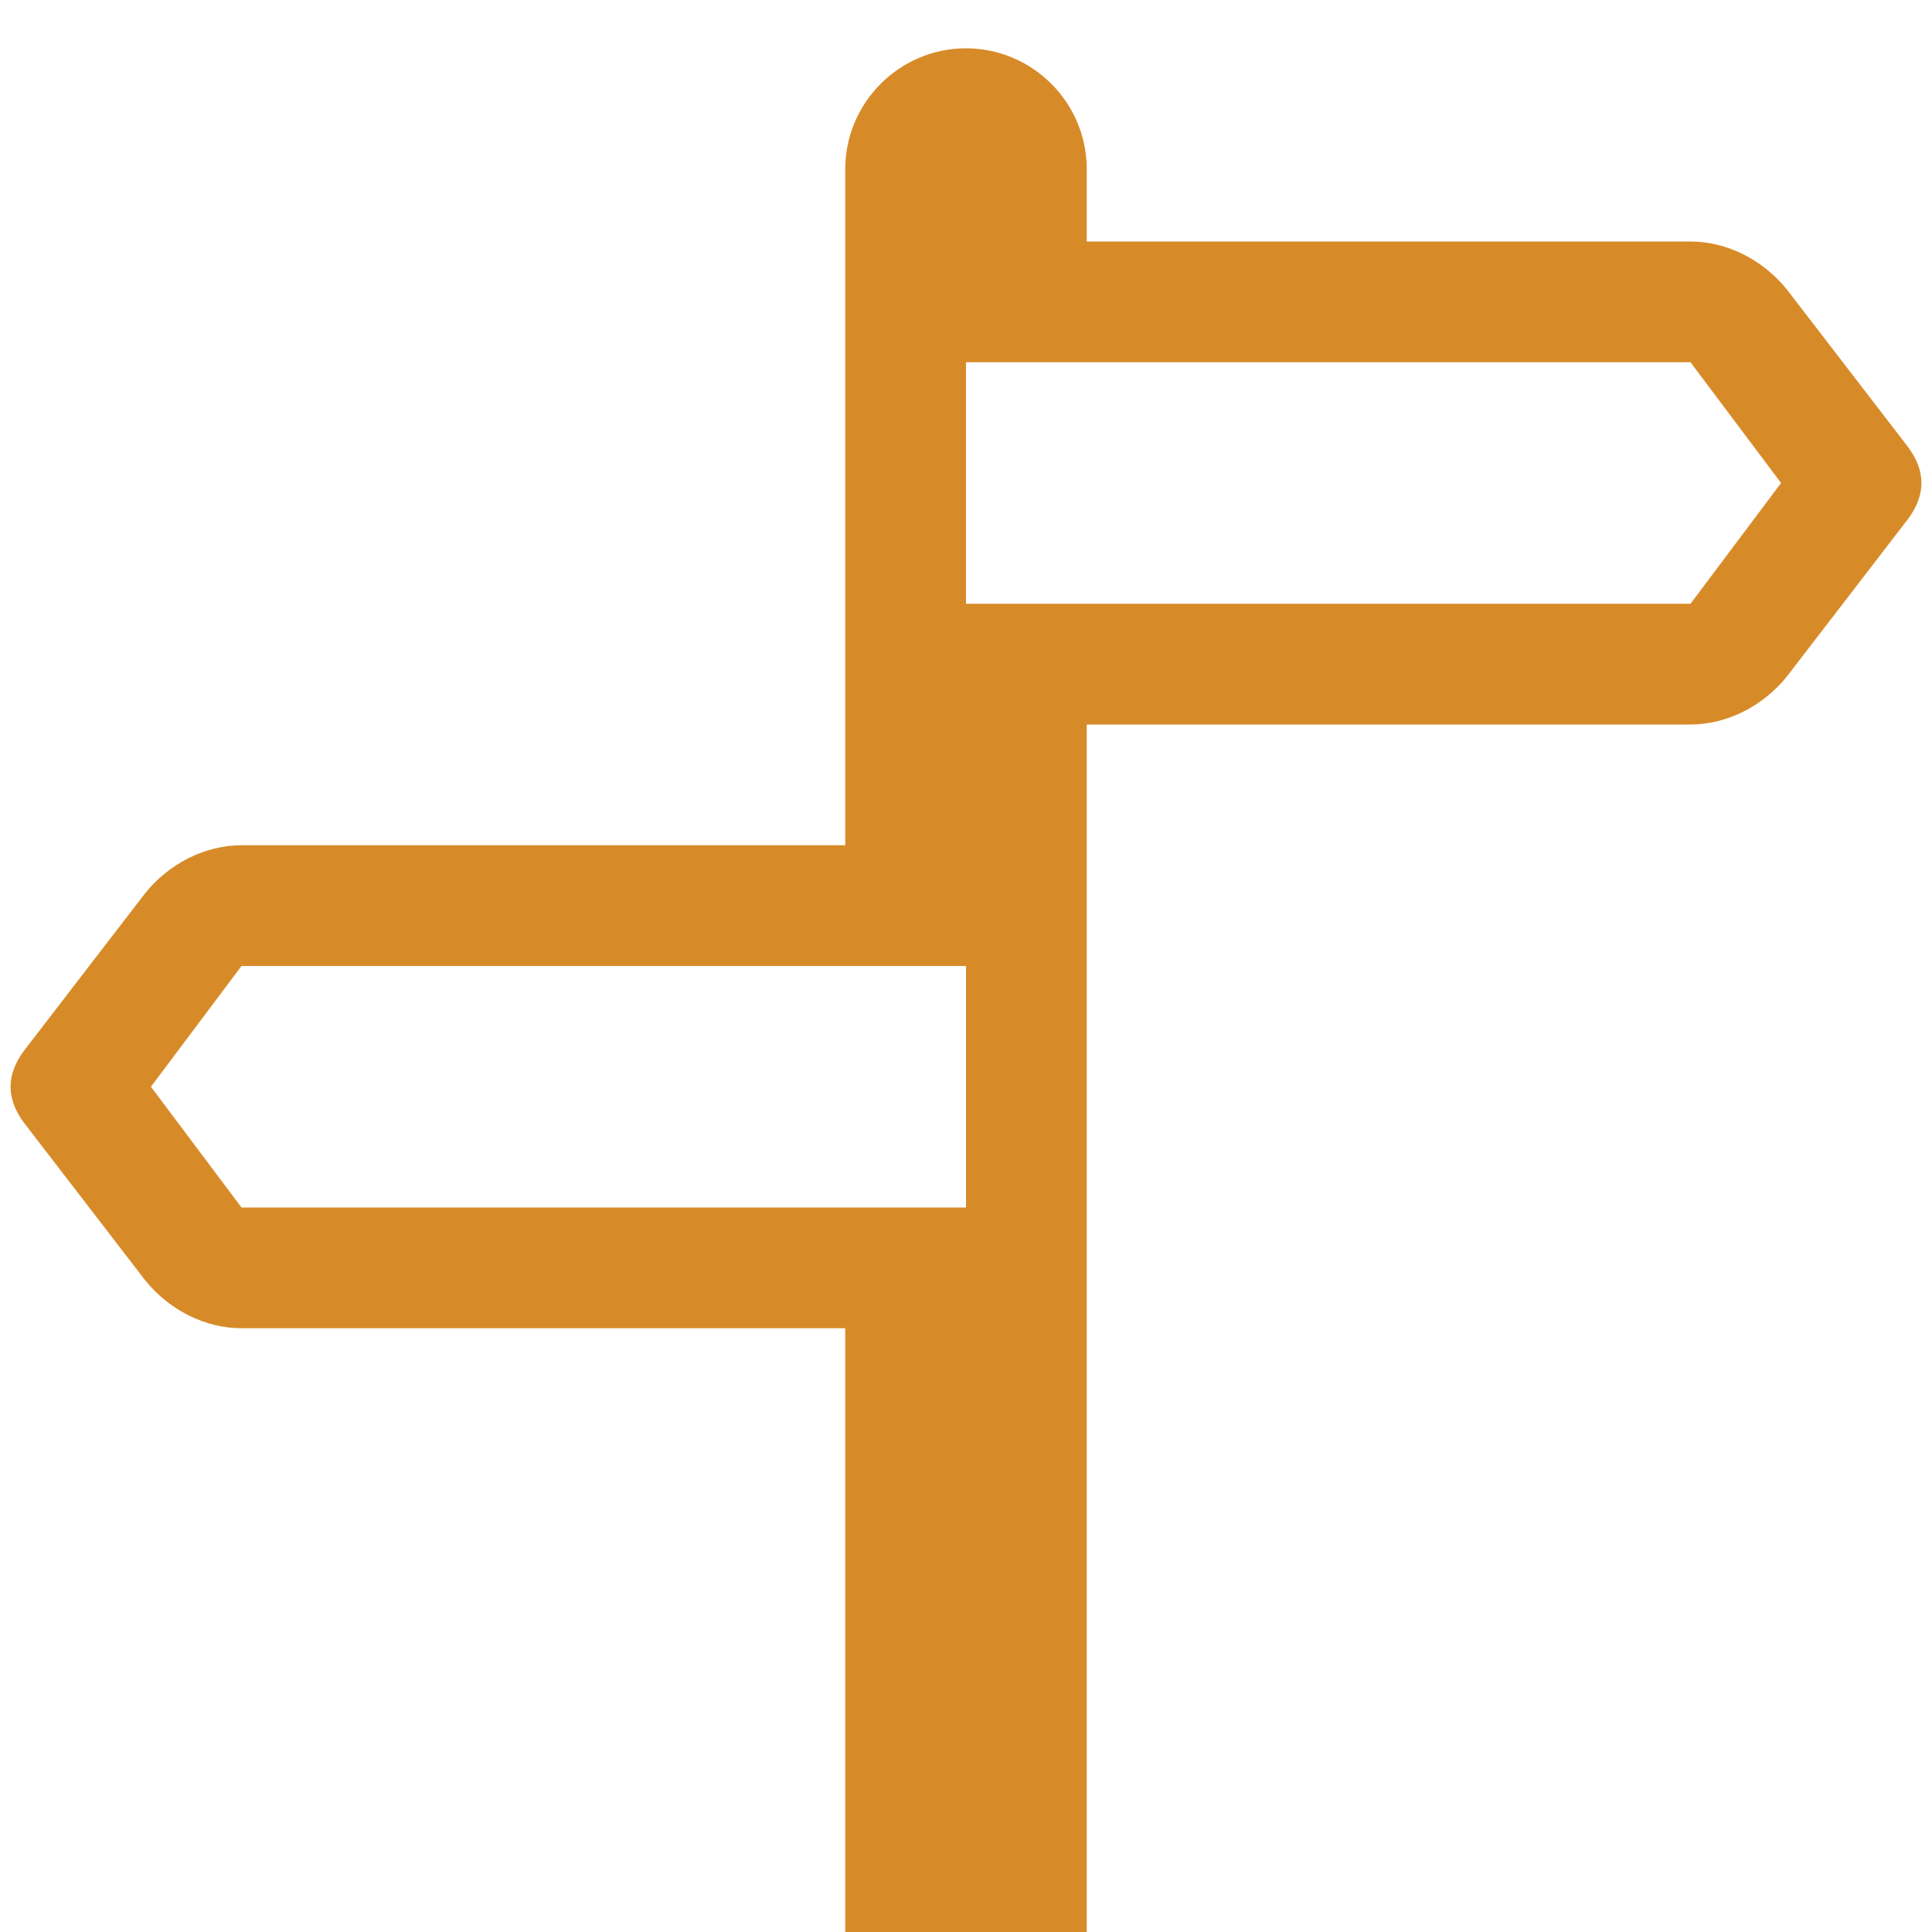 <?xml version="1.0" encoding="utf-8"?>
<!-- Generator: Adobe Illustrator 28.3.0, SVG Export Plug-In . SVG Version: 6.00 Build 0)  -->
<svg version="1.1" id="Layer_1" xmlns="http://www.w3.org/2000/svg" xmlns:xlink="http://www.w3.org/1999/xlink" x="0px" y="0px"
	 viewBox="0 0 32 32" style="enable-background:new 0 0 32 32;" xml:space="preserve">
<style type="text/css">
	.st0{fill:#D78B28;}
</style>
<path class="st0" d="M14,14V2.8c0-1.1,0.9-2,2-2s2,0.9,2,2V4h10c0.6,0,1.2,0.3,1.6,0.8l2,2.6c0.3,0.4,0.3,0.8,0,1.2l-2,2.6
	c-0.4,0.5-1,0.8-1.6,0.8H18v20h-4V22H4c-0.6,0-1.2-0.3-1.6-0.8l-2-2.6c-0.3-0.4-0.3-0.8,0-1.2l2-2.6C2.8,14.3,3.4,14,4,14H14z
	 M16,20v-4H4l-1.5,2L4,20H16z M16,10h12l1.5-2L28,6H16V10z"/>
</svg>

